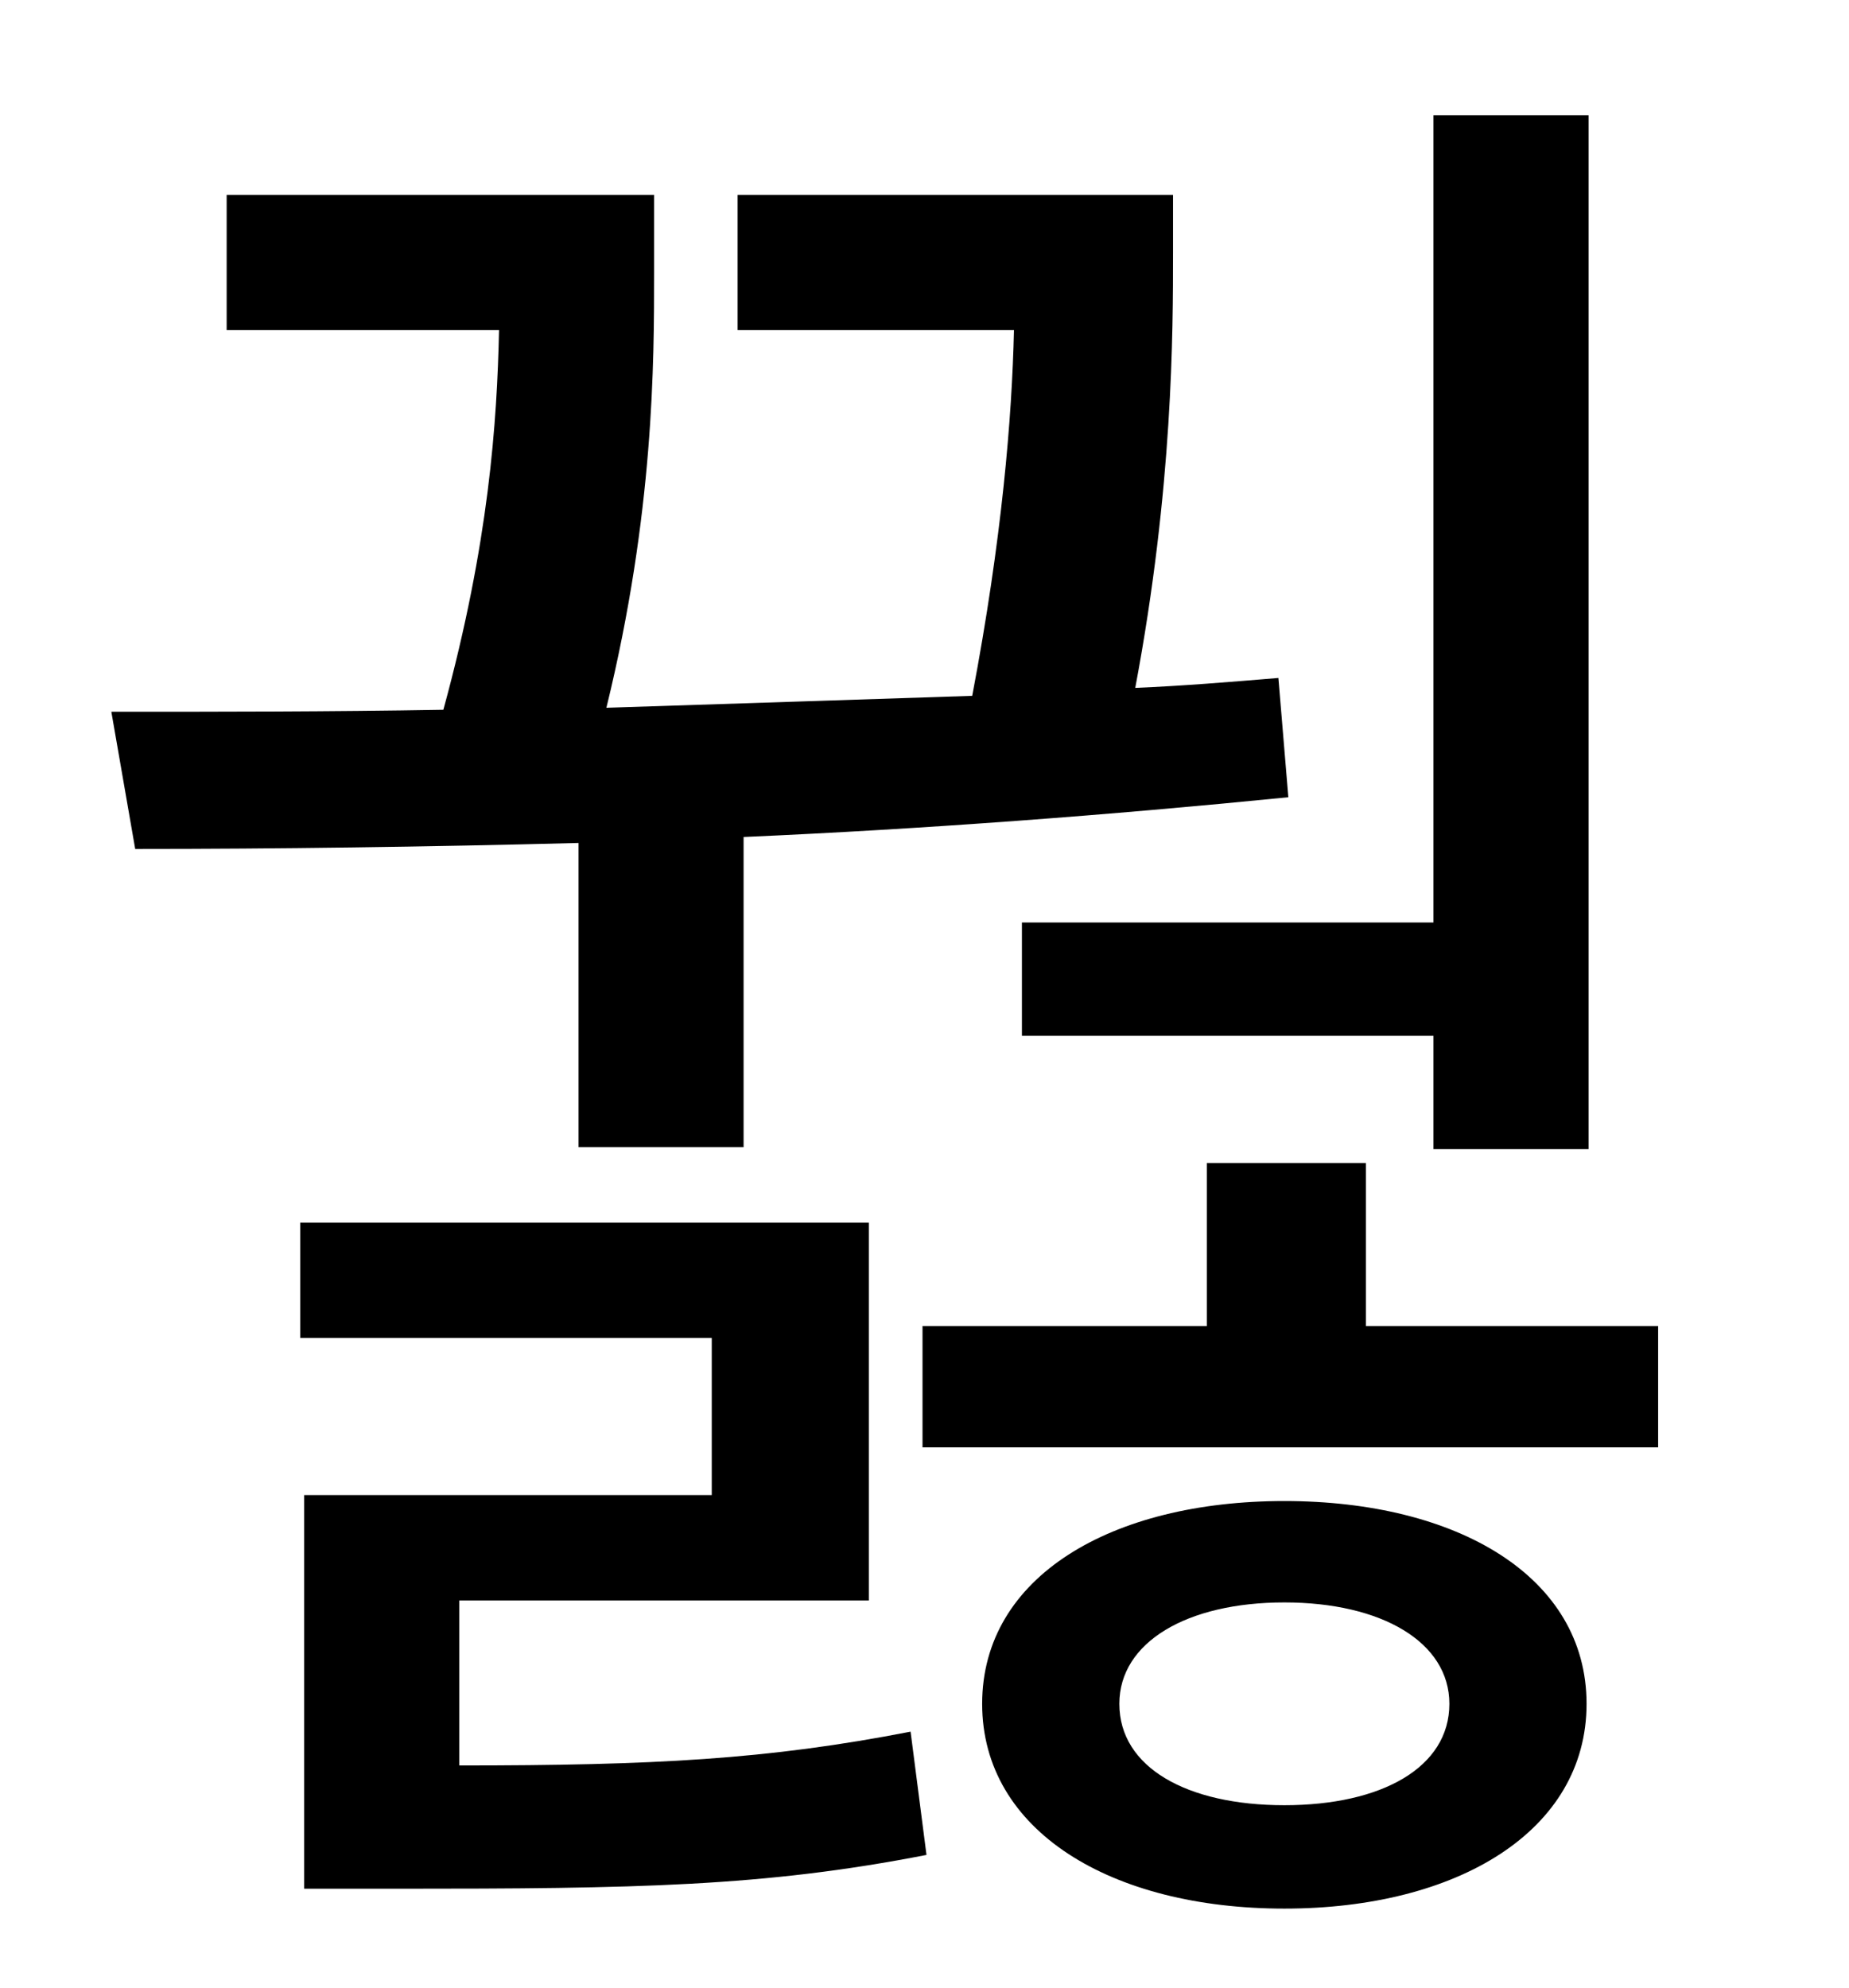 <?xml version="1.0" standalone="no"?>
<!DOCTYPE svg PUBLIC "-//W3C//DTD SVG 1.1//EN" "http://www.w3.org/Graphics/SVG/1.1/DTD/svg11.dtd" >
<svg xmlns="http://www.w3.org/2000/svg" xmlns:xlink="http://www.w3.org/1999/xlink" version="1.1" viewBox="-10 0 930 1000">
   <path fill="currentColor"
d="M504 464h207v-406h78v520h-78v-57h-207v-57zM281 577v-153c-77 2 -152 3 -223 3l-12 -69c54 0 110 0 167 -1c23 -84 27 -145 28 -191h-137v-68h215v39c0 45 0 121 -24 219c61 -2 124 -4 184 -6c15 -79 20 -140 21 -184h-139v-68h219v29c0 40 0 118 -19 219
c24 -1 48 -3 72 -5l5 60c-90 9 -183 16 -274 20v156h-83zM221 805v83c98 0 155 -3 227 -17l8 62c-82 16 -146 17 -266 17h-47v-198h205v-79h-207v-58h286v190h-206zM636 908c49 0 83 -19 83 -51c0 -31 -34 -51 -83 -51s-83 20 -83 51c0 32 34 51 83 51zM636 755
c87 0 152 38 152 102s-65 103 -152 103s-152 -39 -152 -103s65 -102 152 -102zM677 667h147v61h-370v-61h143v-82h80v82z" />
</svg>

